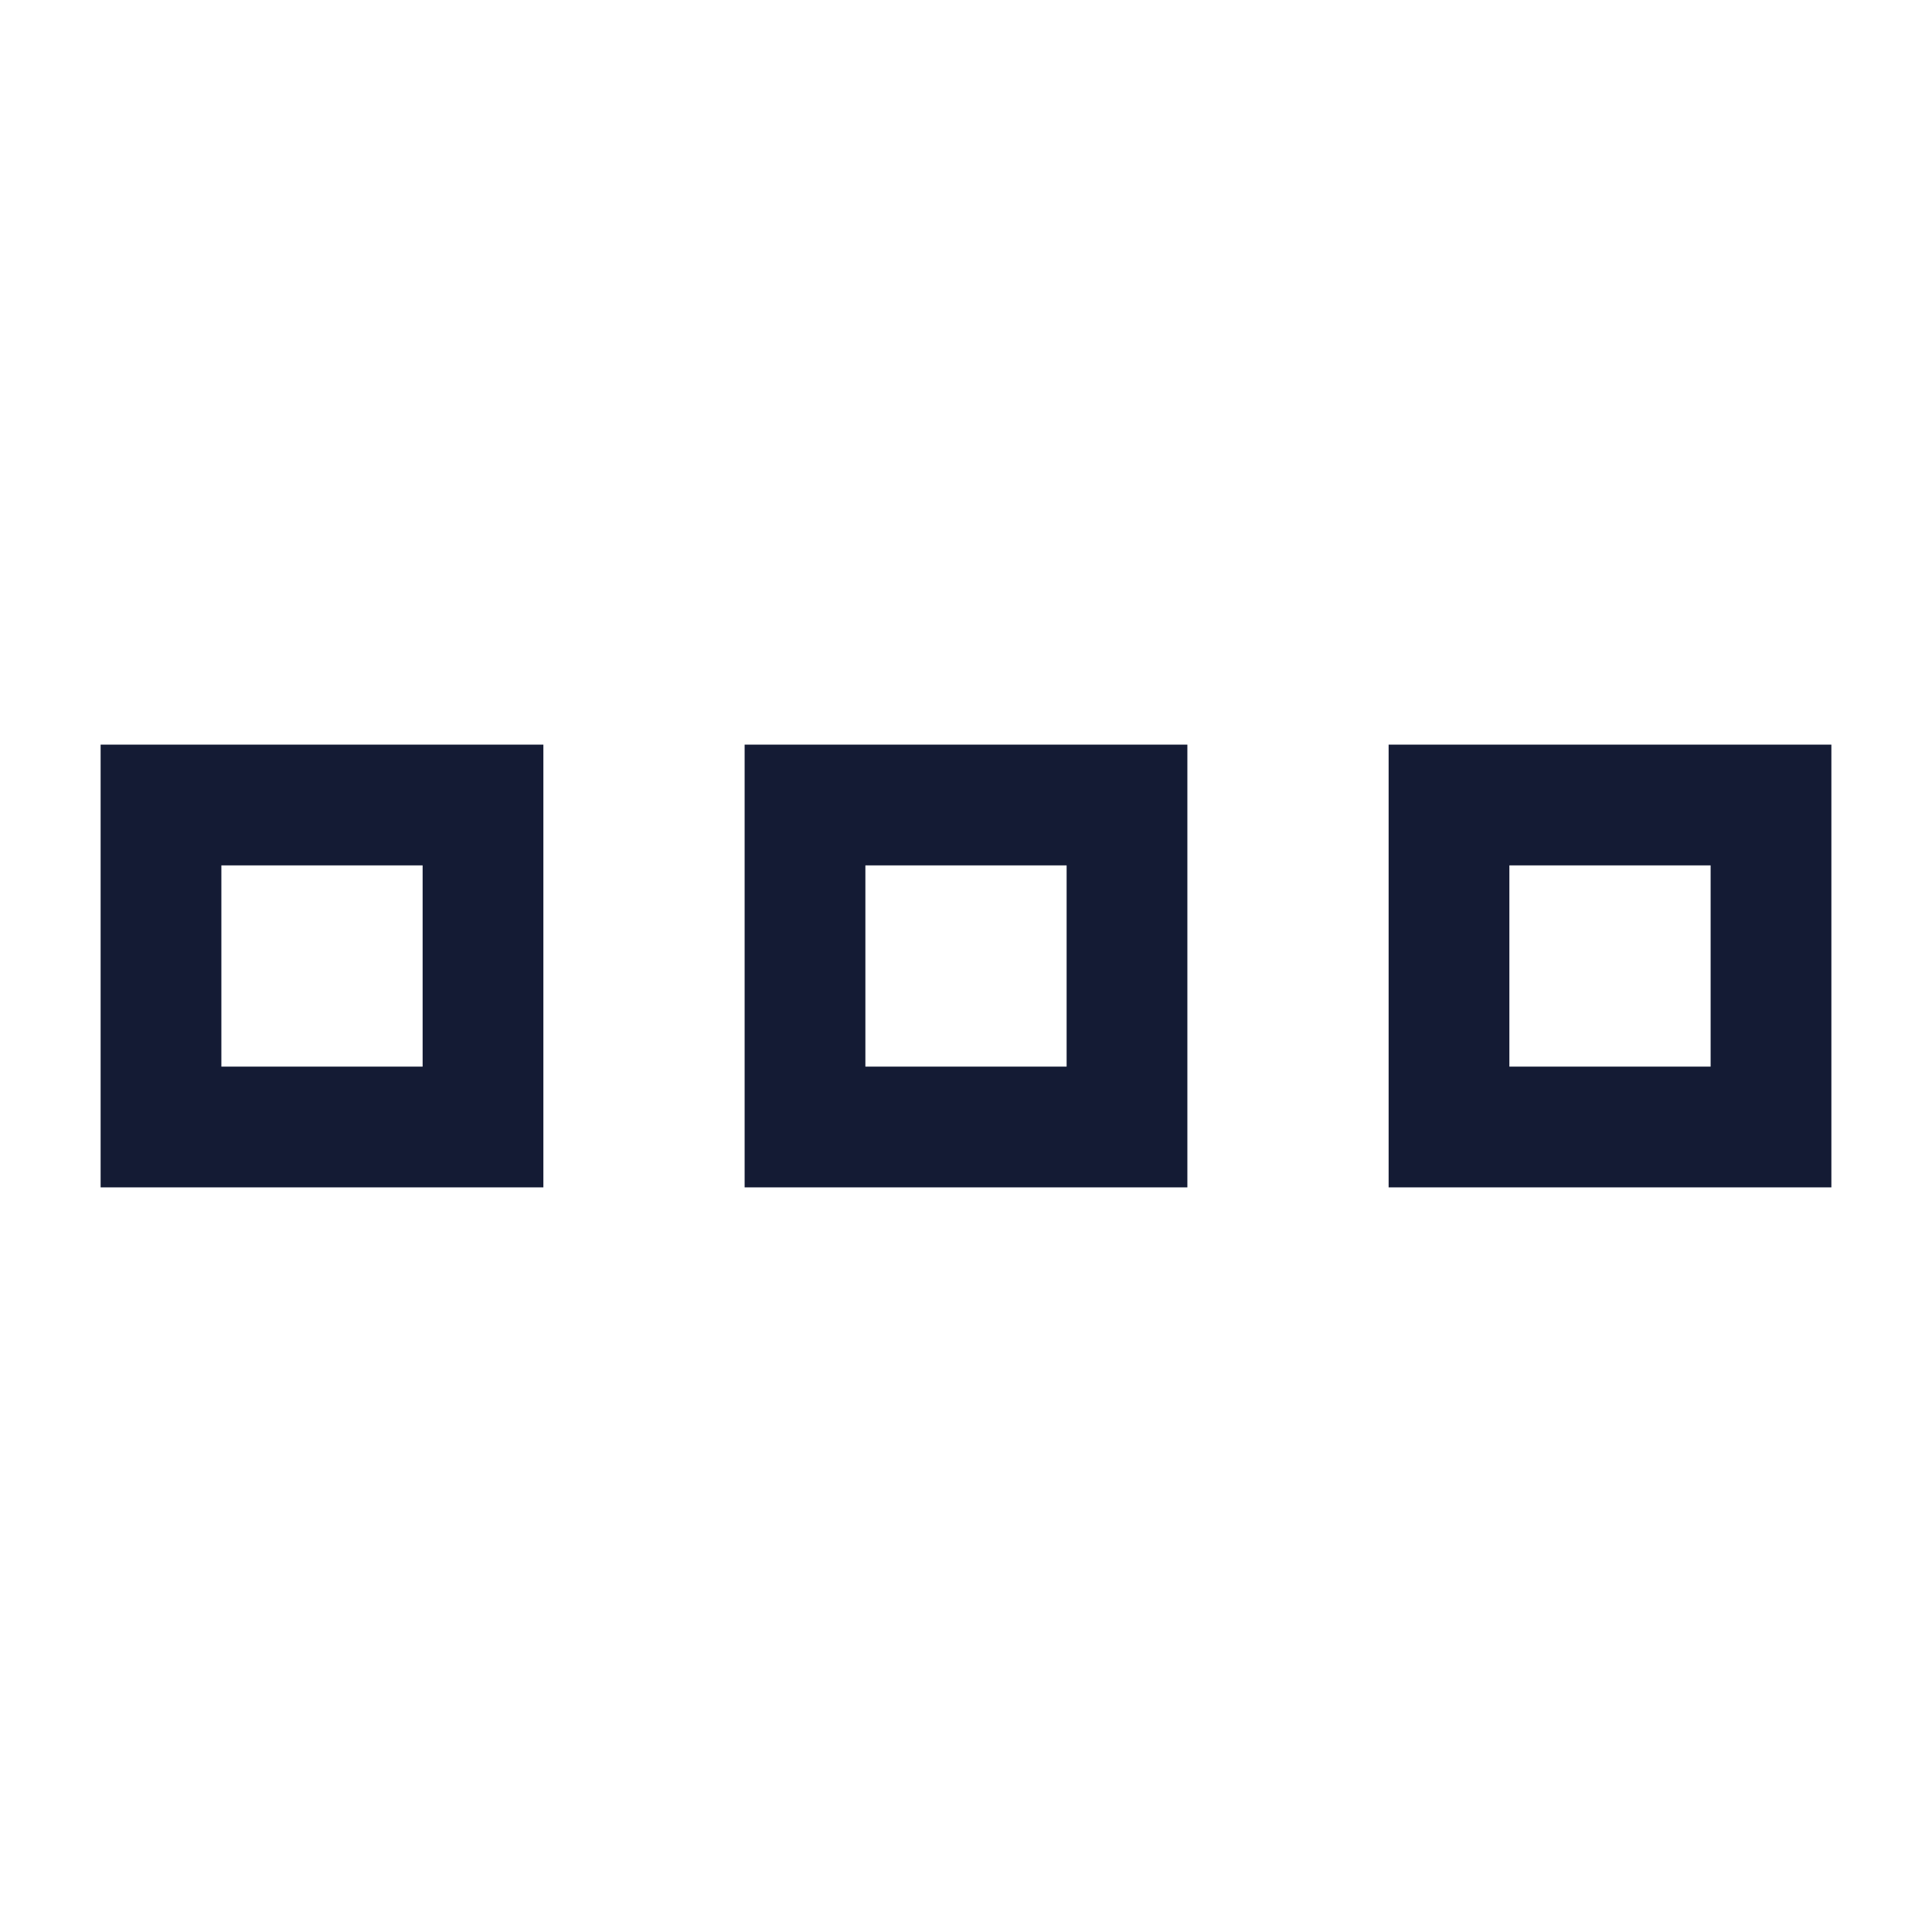 <svg width="24" height="24" viewBox="0 0 24 24" fill="none" xmlns="http://www.w3.org/2000/svg">
<path d="M10 14H14V10H10V14Z" stroke="#141B34" stroke-width="1.5"/>
<path d="M2 14H6V10H2V14Z" stroke="#141B34" stroke-width="1.5"/>
<path d="M18 14H22V10H18V14Z" stroke="#141B34" stroke-width="1.5"/>
</svg>
